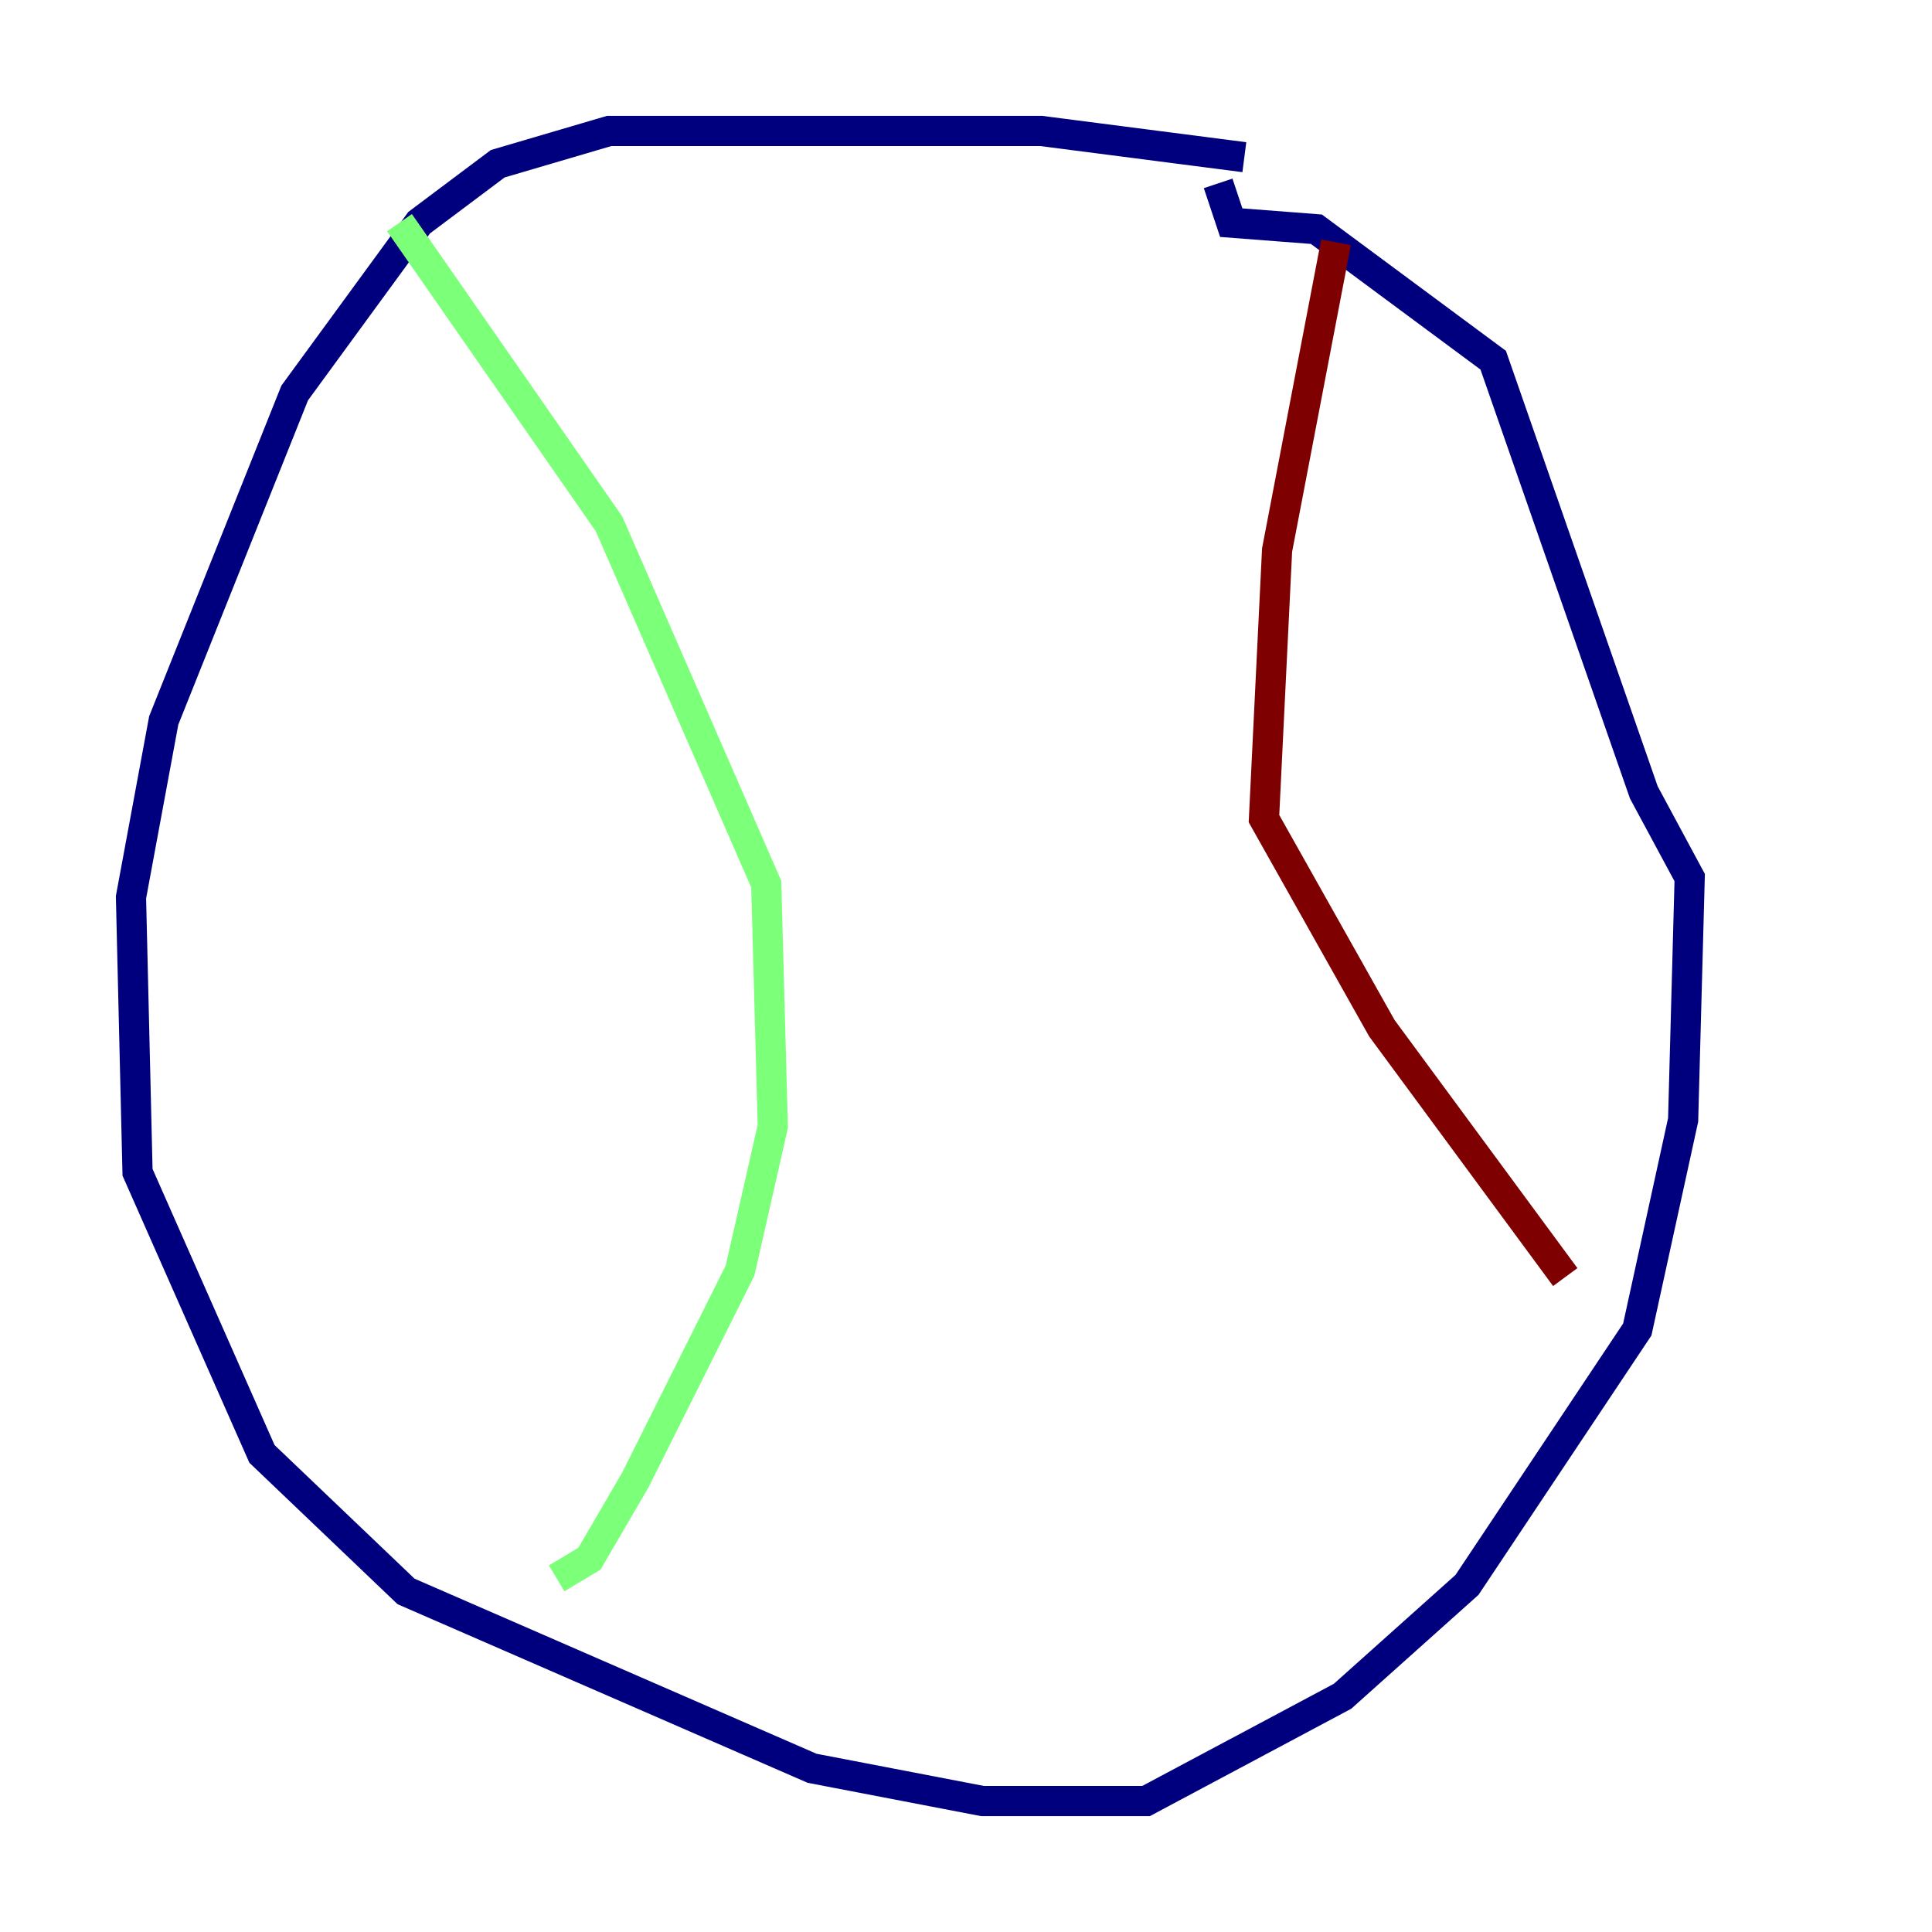 <?xml version="1.0" encoding="utf-8" ?>
<svg baseProfile="tiny" height="128" version="1.2" viewBox="0,0,128,128" width="128" xmlns="http://www.w3.org/2000/svg" xmlns:ev="http://www.w3.org/2001/xml-events" xmlns:xlink="http://www.w3.org/1999/xlink"><defs /><polyline fill="none" points="82.441,10.414 68.99,8.678 40.352,8.678 32.976,10.848 27.77,14.752 19.525,26.034 10.848,47.729 8.678,59.444 9.112,77.668 17.356,96.325 26.902,105.437 53.803,117.153 65.085,119.322 75.932,119.322 88.949,112.38 97.193,105.003 108.475,88.081 111.512,74.197 111.946,58.142 108.909,52.502 98.929,23.864 87.214,15.186 81.573,14.752 80.705,12.149" stroke="#00007f" stroke-width="2" /><polyline fill="none" points="26.468,14.752 40.352,34.712 50.766,58.576 51.2,74.63 49.031,84.176 42.088,98.061 39.051,103.268 36.881,104.57" stroke="#7cff79" stroke-width="2" /><polyline fill="none" points="88.515,16.054 84.61,36.447 83.742,54.237 91.552,68.122 103.702,84.61" stroke="#7f0000" stroke-width="2" /></svg>